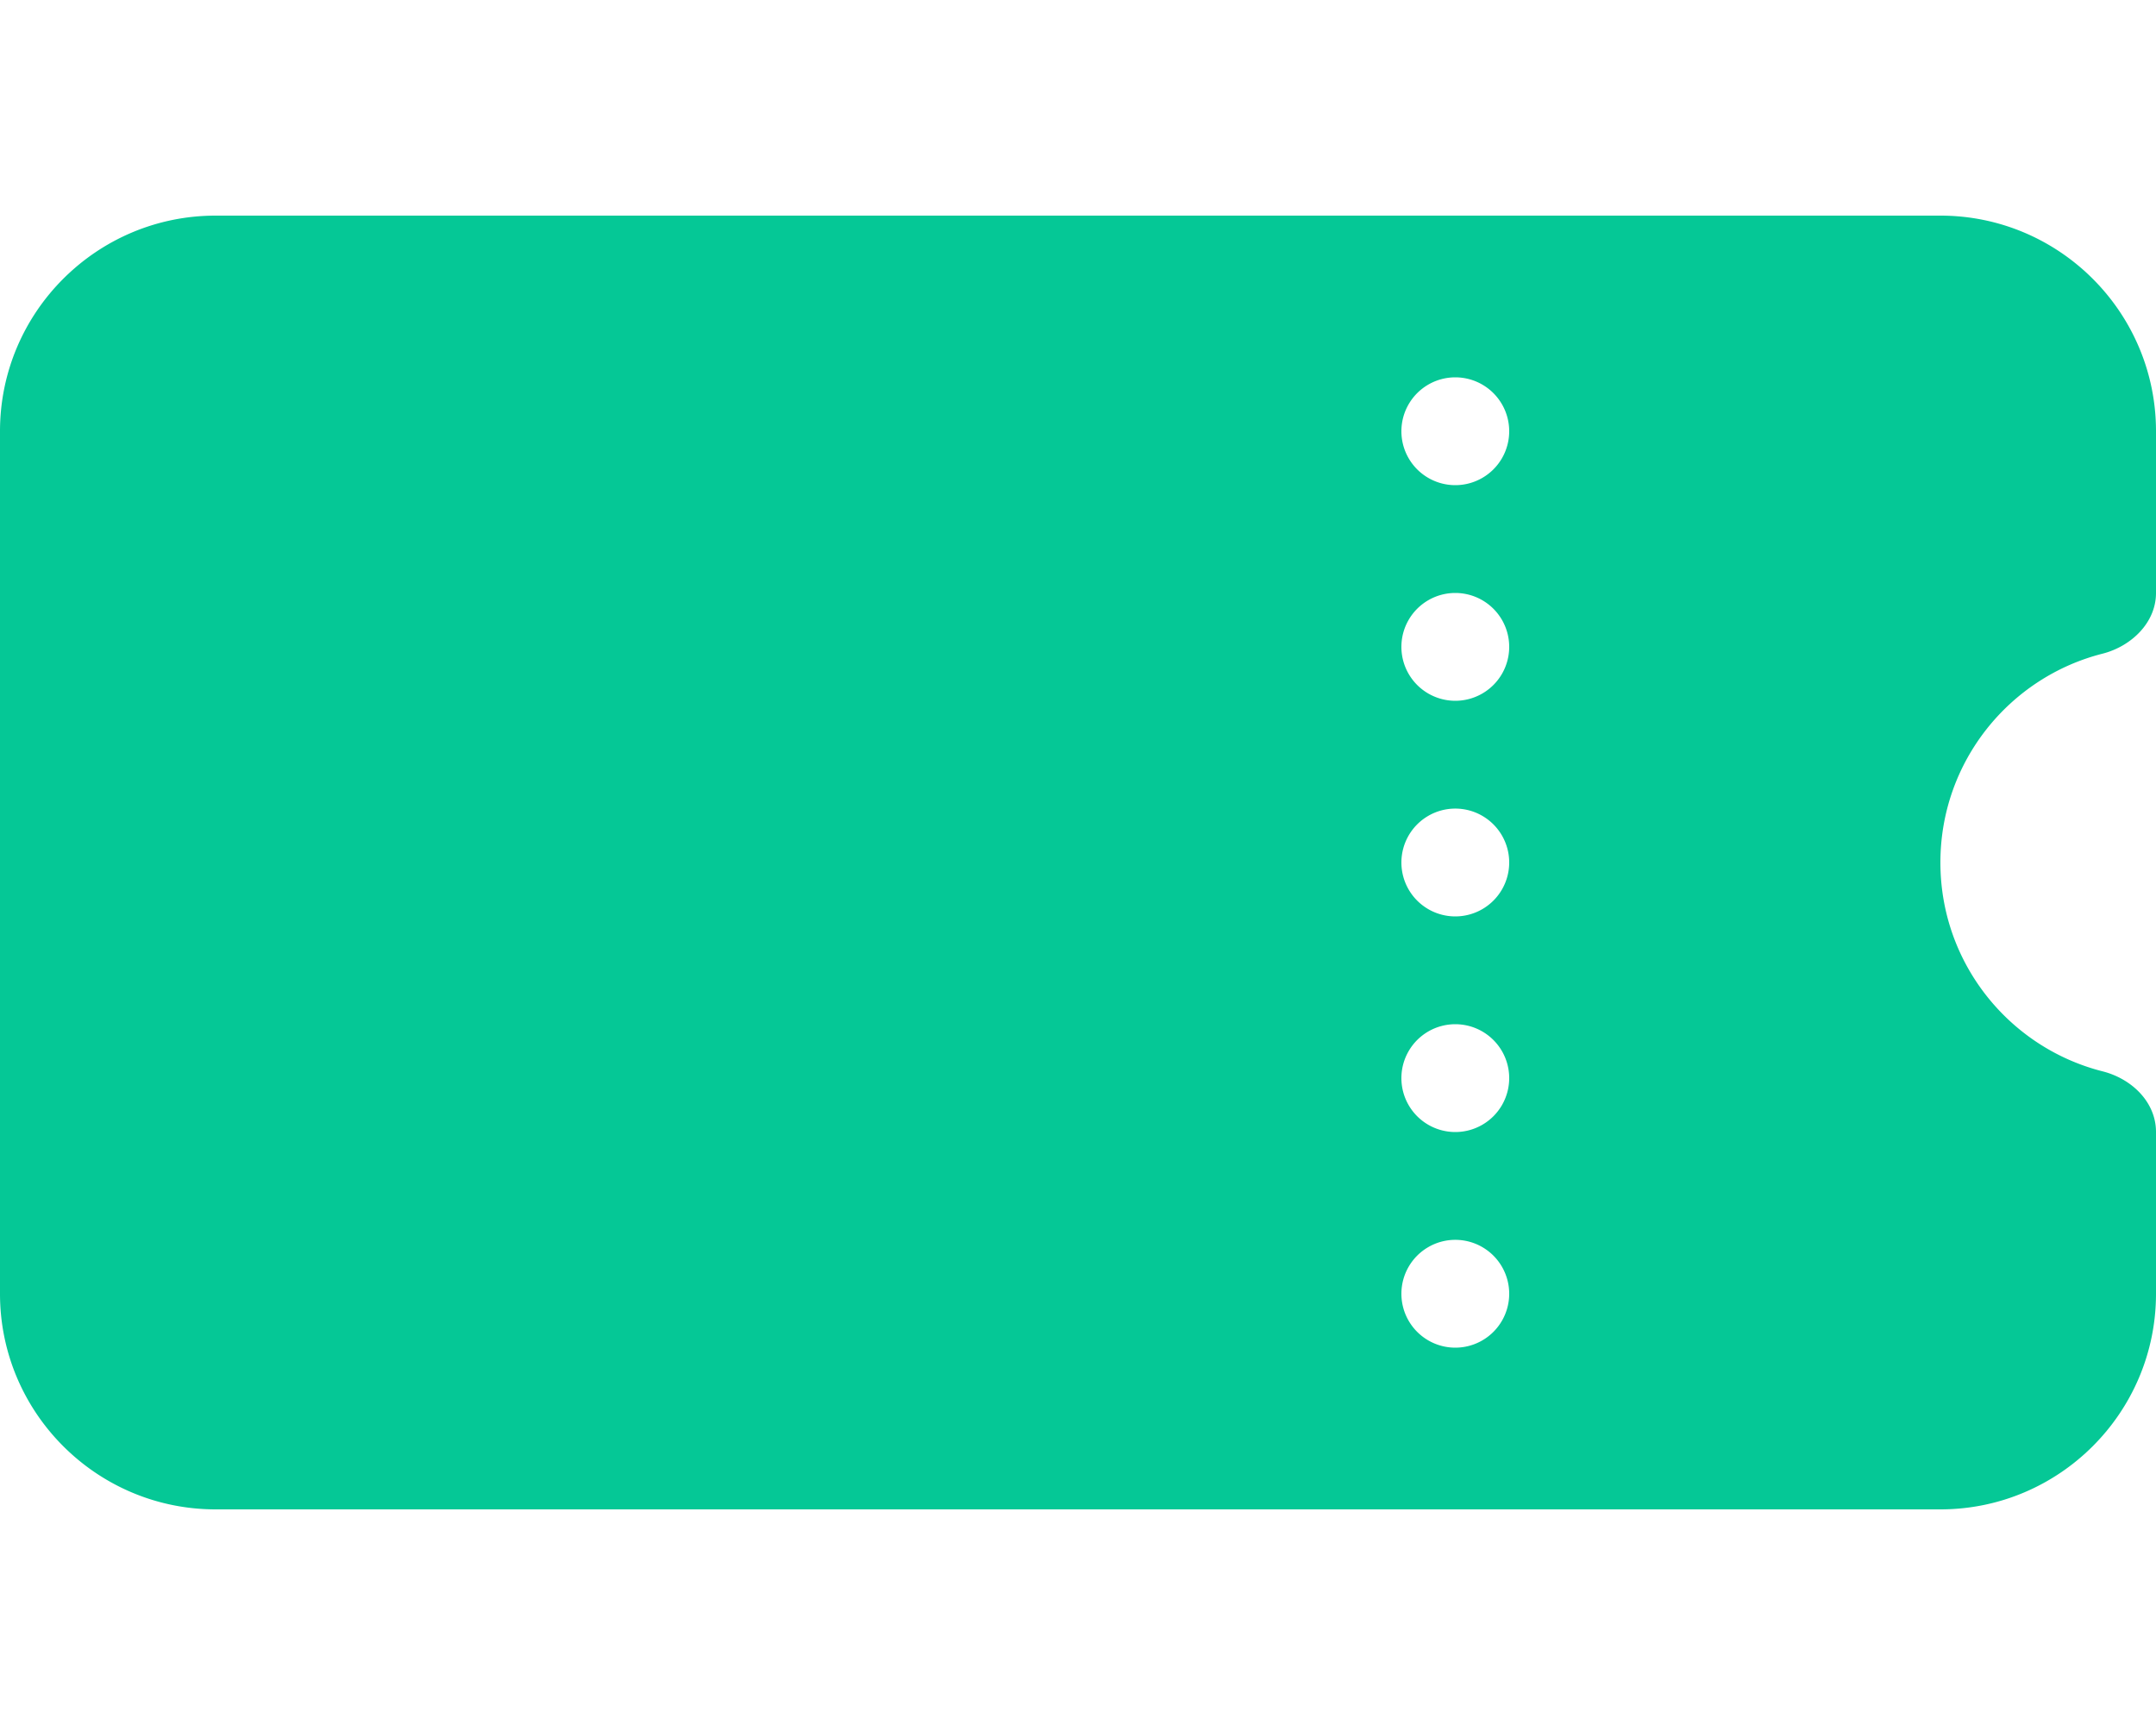 <svg xmlns="http://www.w3.org/2000/svg" viewBox="0 0 640 512"><path d="M0 128C0 92.7 28.7 64 64 64l512 0c35.3 0 64 28.7 64 64l0 48c0 8.8-7.3 15.8-15.8 18c-27.7 7-48.2 32.1-48.2 62s20.5 55 48.2 62c8.6 2.2 15.8 9.1 15.8 18l0 48c0 35.3-28.7 64-64 64L64 448c-35.3 0-64-28.7-64-64L0 128zm432 16a16 16 0 1 0 0-32 16 16 0 1 0 0 32zm0 64a16 16 0 1 0 0-32 16 16 0 1 0 0 32zm16 48a16 16 0 1 0 -32 0 16 16 0 1 0 32 0zm-16 80a16 16 0 1 0 0-32 16 16 0 1 0 0 32zm16 48a16 16 0 1 0 -32 0 16 16 0 1 0 32 0z" fill="#05c896" /></svg>